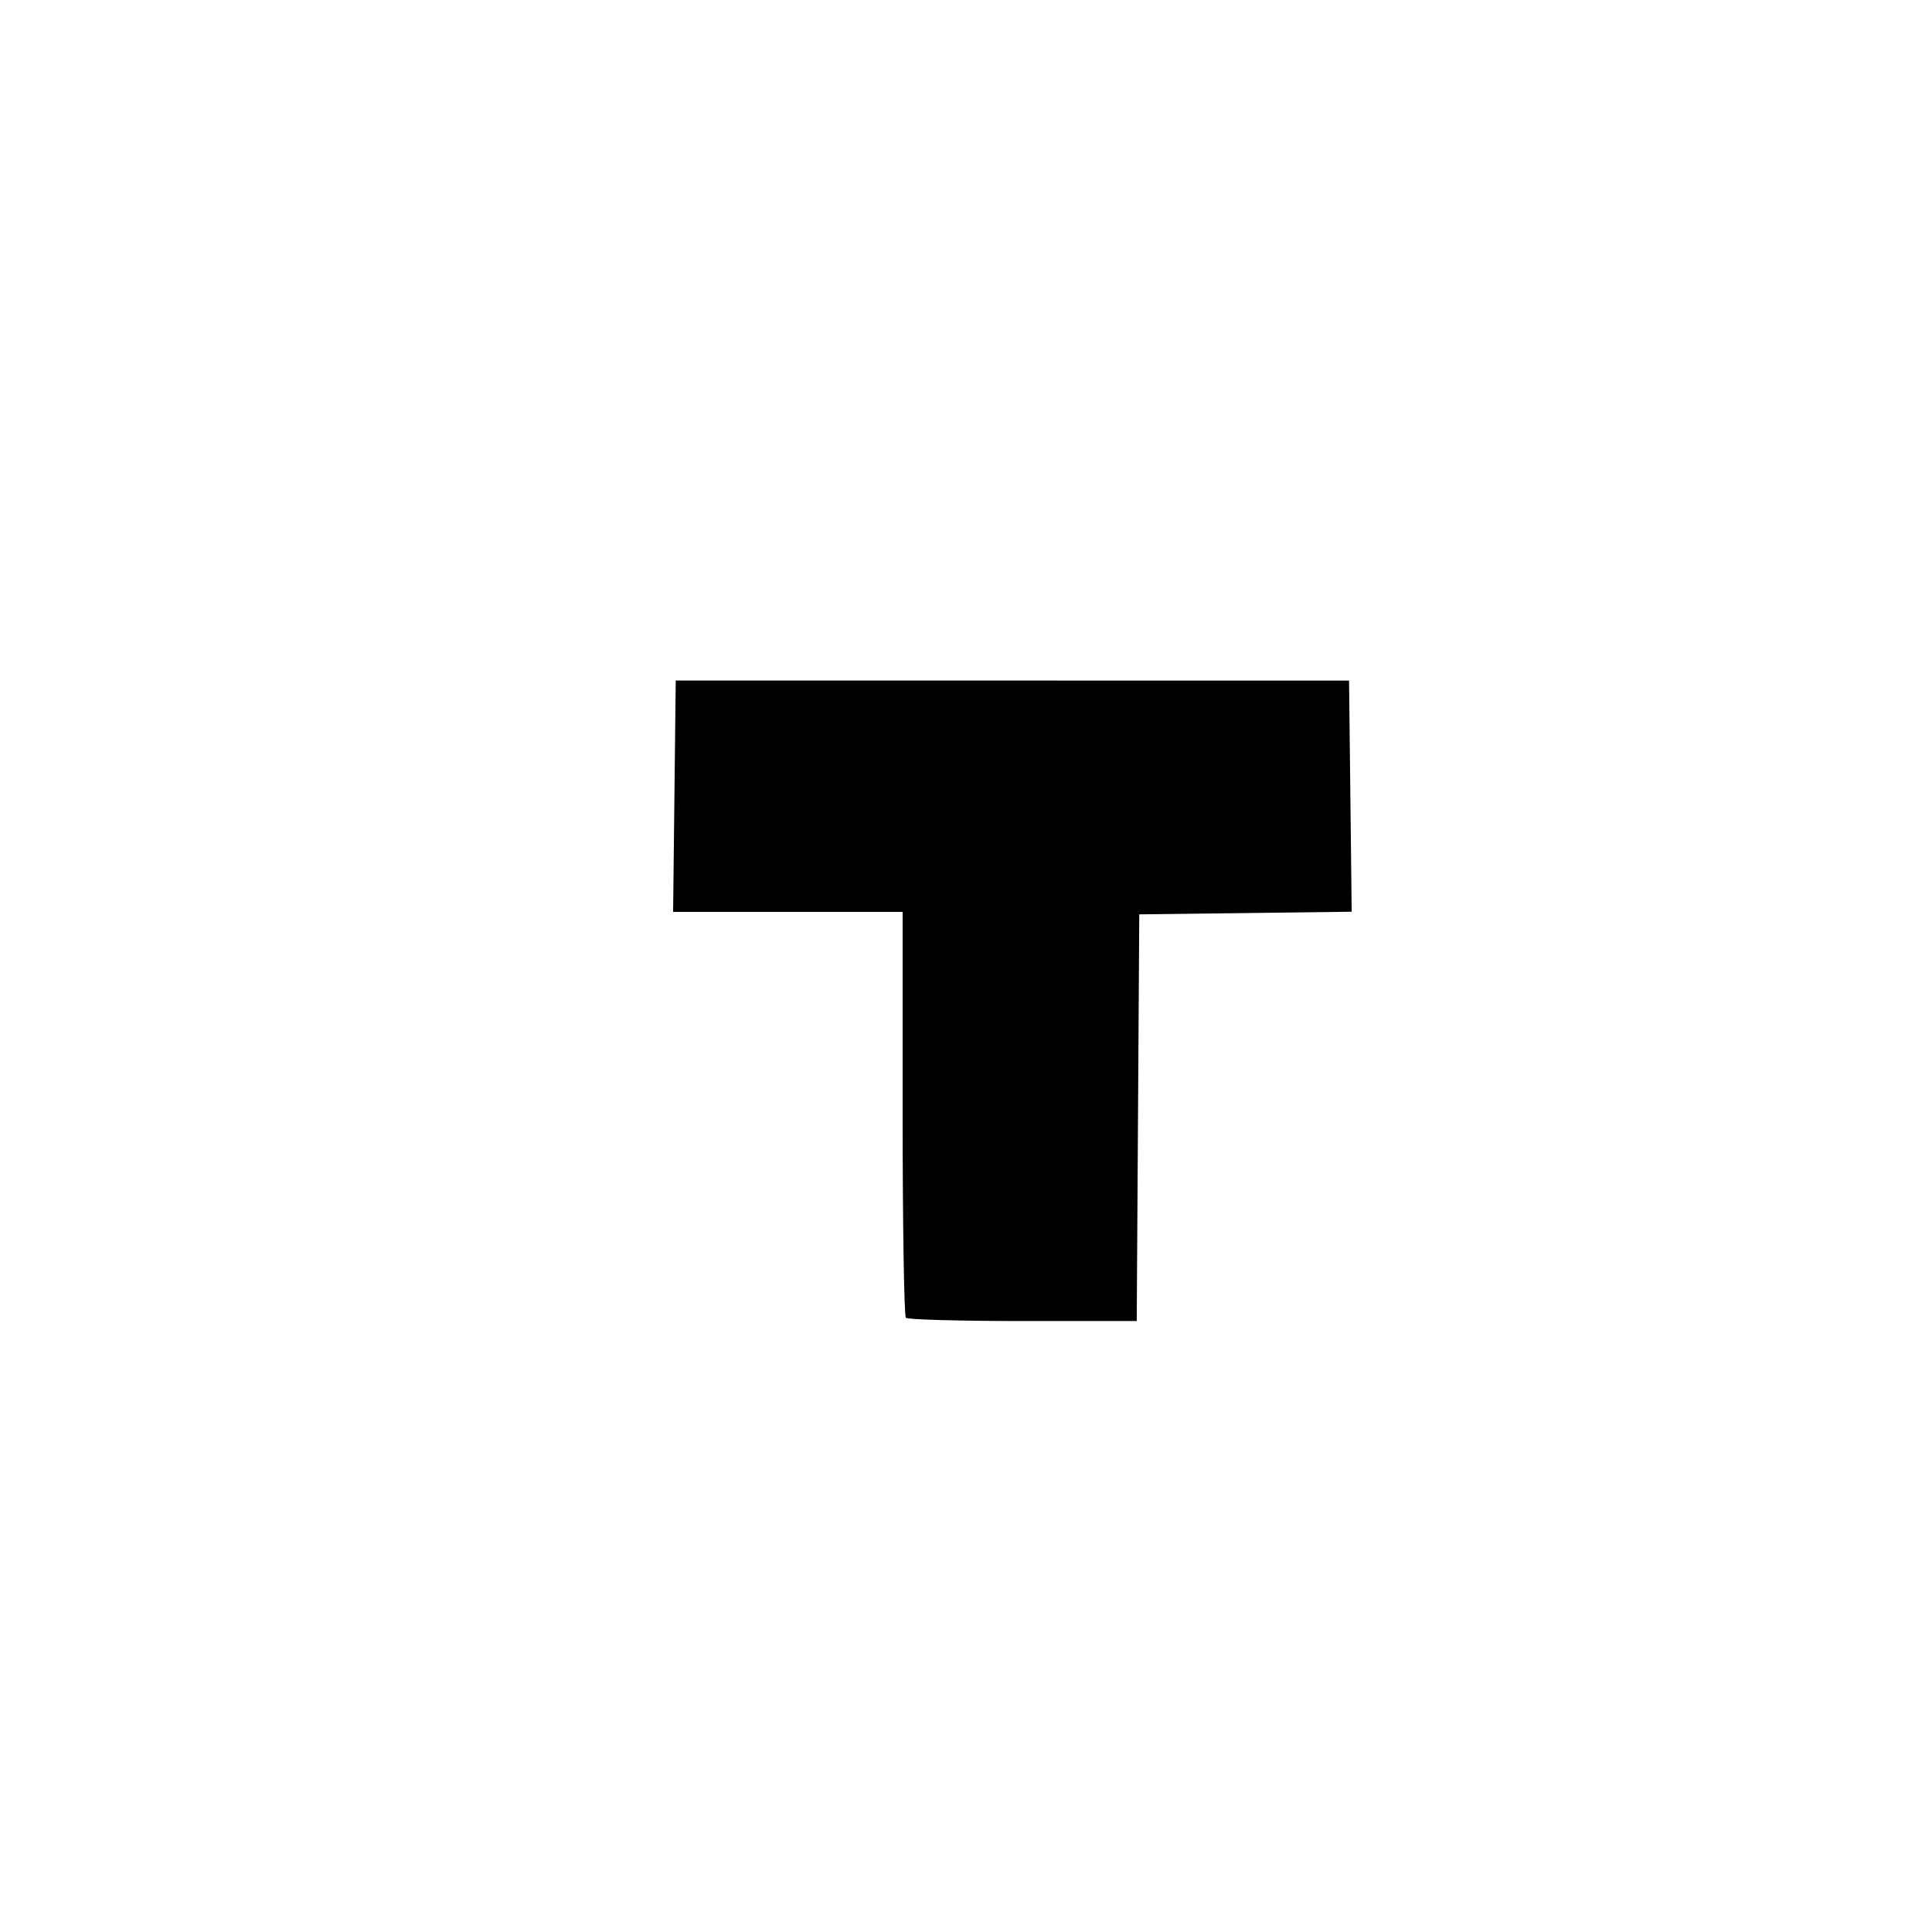<?xml version="1.0" encoding="UTF-8" standalone="no"?>
<!-- Created with Inkscape (http://www.inkscape.org/) -->

<svg
   xmlns:dc="http://purl.org/dc/elements/1.1/"
   xmlns:cc="http://creativecommons.org/ns#"
   xmlns:rdf="http://www.w3.org/1999/02/22-rdf-syntax-ns#"
   xmlns:svg="http://www.w3.org/2000/svg"
   xmlns="http://www.w3.org/2000/svg"
   xmlns:sodipodi="http://sodipodi.sourceforge.net/DTD/sodipodi-0.dtd"
   xmlns:inkscape="http://www.inkscape.org/namespaces/inkscape"
   width="75mm"
   height="75mm"
   viewBox="0 0 75 75"
   version="1.1"
   id="svg7116"
   inkscape:version="0.92.3 (2405546, 2018-03-11)"
   sodipodi:docname="TGL18_Badge_T_75.svg">
  <defs
     id="defs7110" />
  <sodipodi:namedview
     id="base"
     pagecolor="#ffffff"
     bordercolor="#666666"
     borderopacity="1.0"
     inkscape:pageopacity="0.0"
     inkscape:pageshadow="2"
     inkscape:zoom="1.4"
     inkscape:cx="44.882352"
     inkscape:cy="21.211232"
     inkscape:document-units="mm"
     inkscape:current-layer="layer1"
     showgrid="false"
     inkscape:window-width="2560"
     inkscape:window-height="1377"
     inkscape:window-x="-8"
     inkscape:window-y="-8"
     inkscape:window-maximized="1"
     units="mm"
     width="100mm" />
  <g
     inkscape:label="Layer 1"
     inkscape:groupmode="layer"
     id="layer1"
     transform="translate(0,-222)">
    <path
       style="fill:#000000;fill-opacity:1;stroke:none;stroke-width:0.715;stroke-miterlimit:4;stroke-dasharray:none;stroke-dashoffset:0;stroke-opacity:1"
       d="m 44.177,265.389 0.049,-7.894 4.123,-0.051 4.123,-0.051 -0.051,-4.487 -0.051,-4.487 H 39.301 26.232 l -0.051,4.491 -0.051,4.491 h 4.455 4.455 v 7.815 c 0,4.298 0.057,7.872 0.126,7.941 0.069,0.069 2.114,0.126 4.544,0.126 h 4.418 z"
       id="path7201-2"
       inkscape:connector-curvature="0" />
  </g>
</svg>
